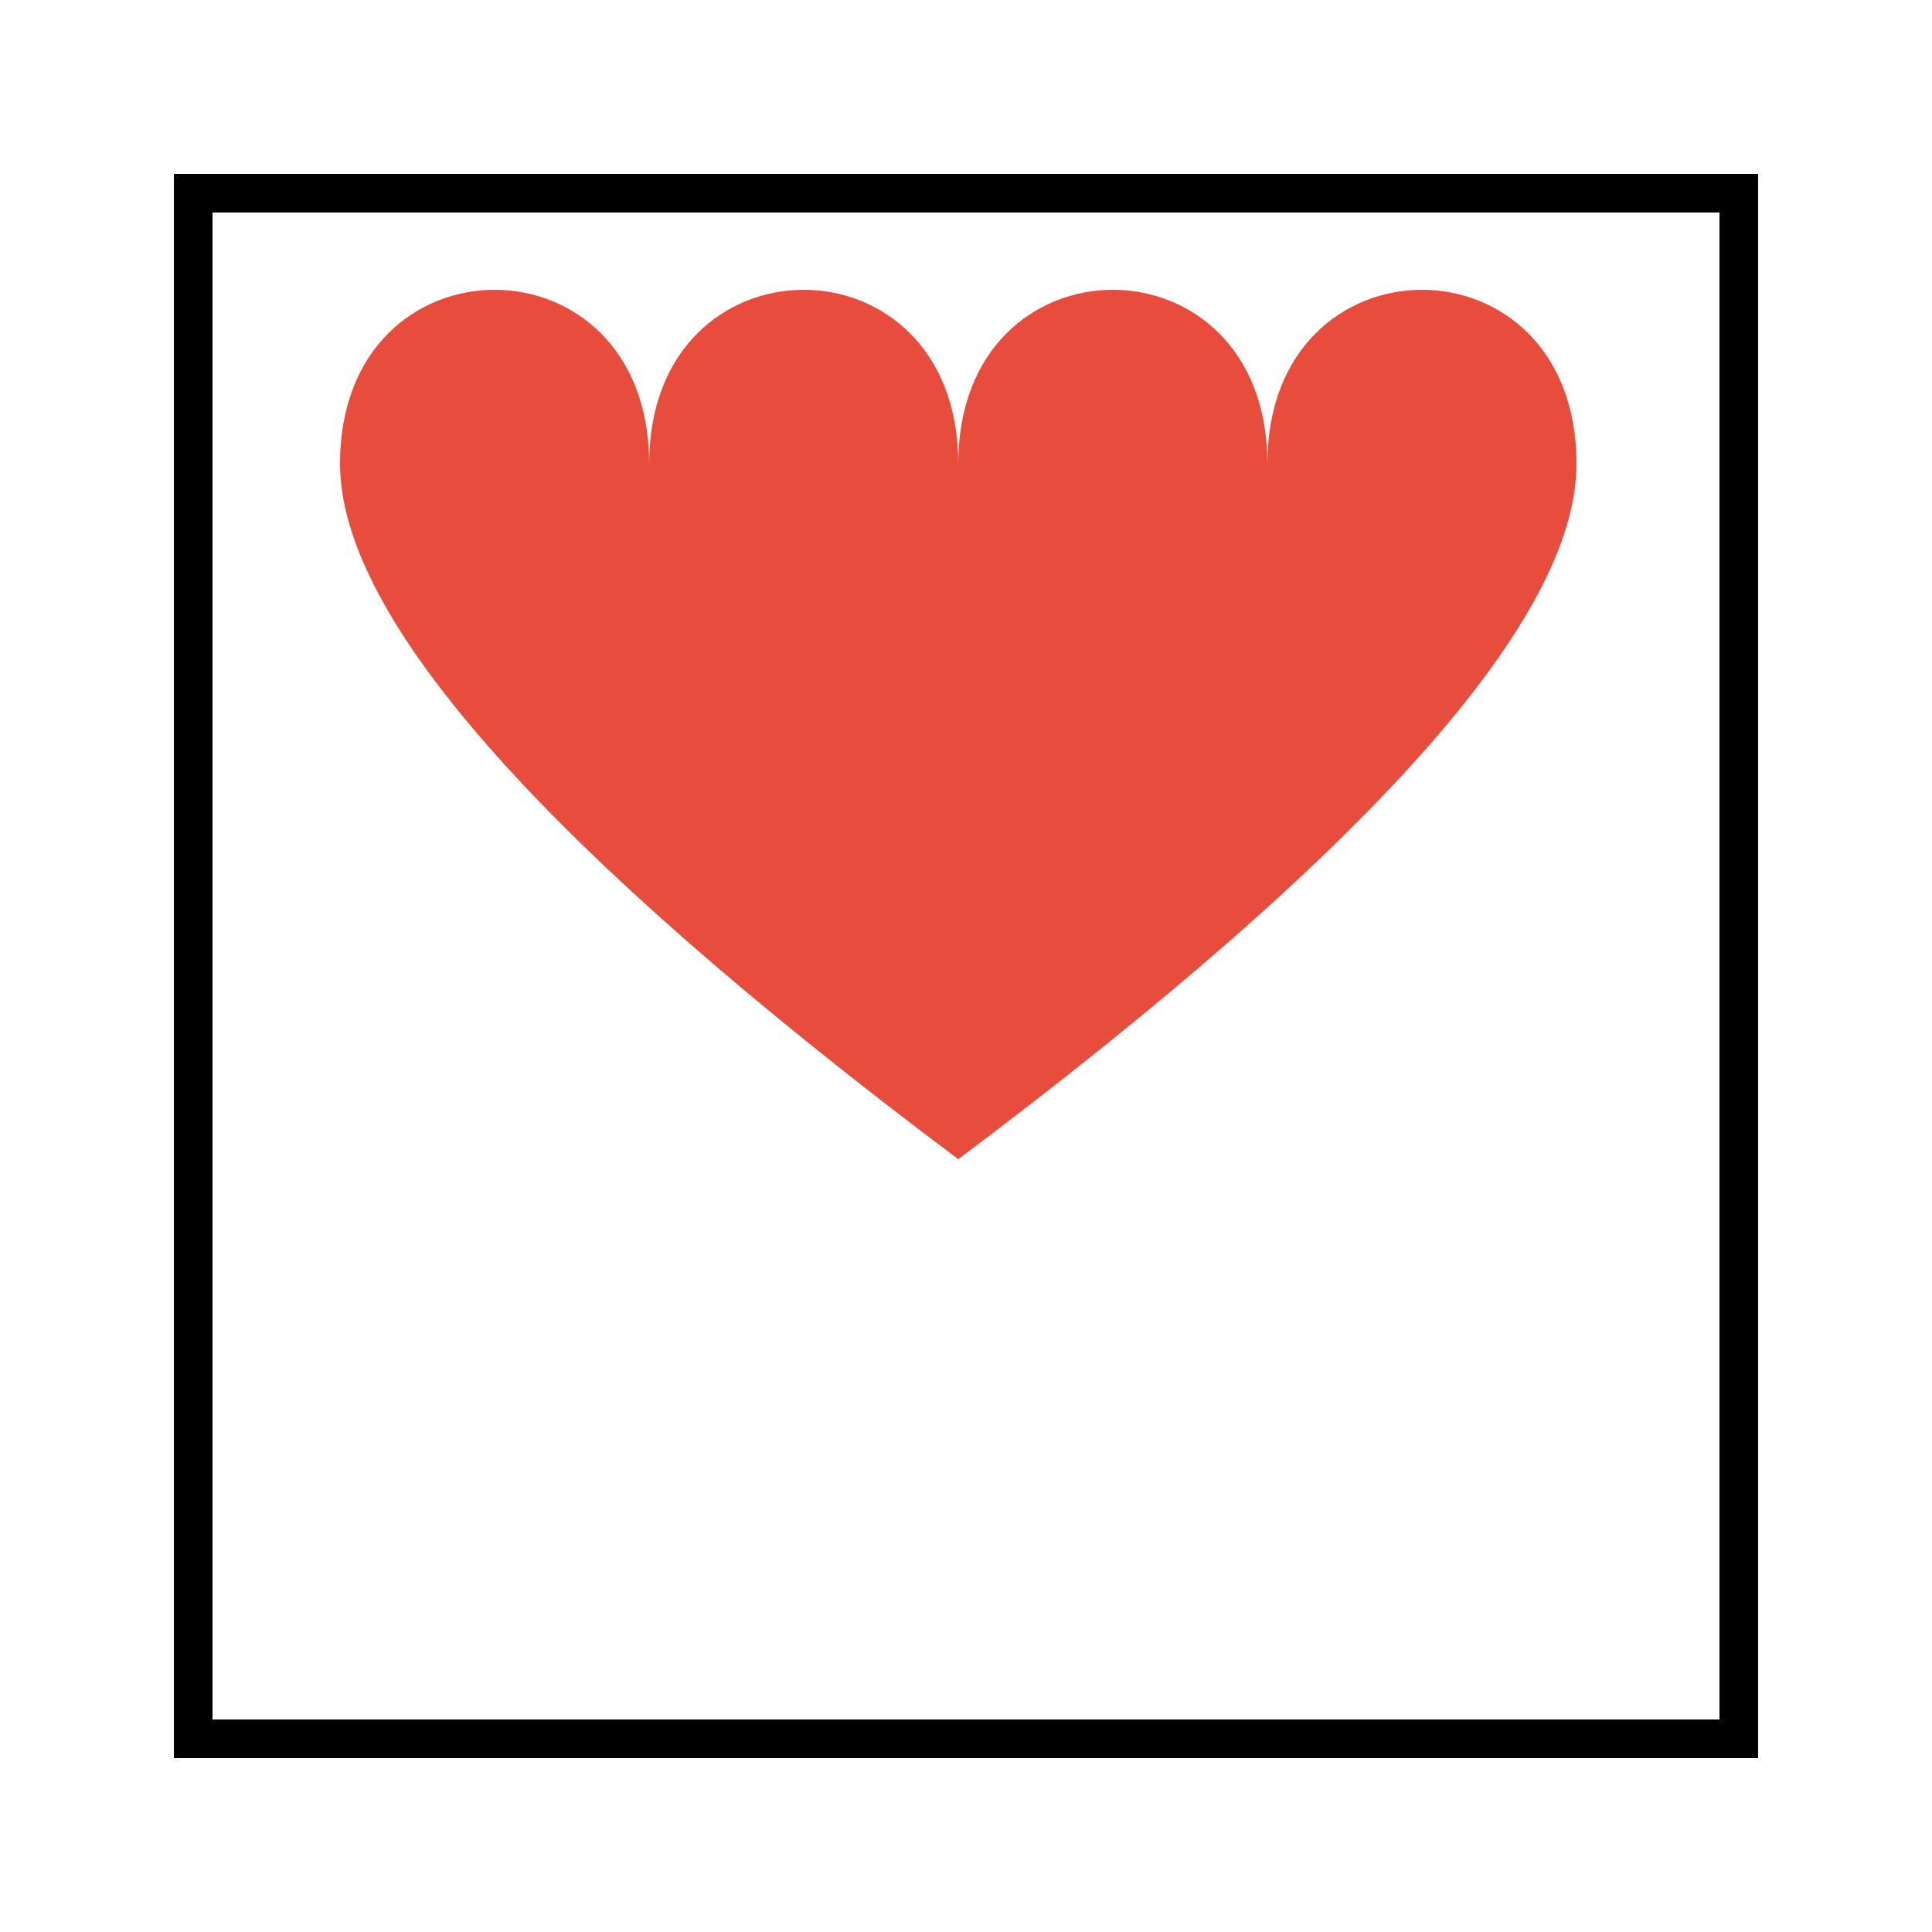 <?xml version="1.0" encoding="UTF-8"?>
<!-- Path commands demonstration from svg-file-format.mdx -->
<!-- Shows various path commands for creating complex shapes -->
<svg width="200" height="200" viewBox="0 0 100 100" xmlns="http://www.w3.org/2000/svg">
  <!-- Rectangle using path commands -->
  <path d="M10 10 H 90 V 90 H 10 Z" fill="transparent" stroke="black" stroke-width="2"/>
  
  <!-- Heart shape using curves -->
  <path d="M50 25 C50 10, 70 10, 70 25 C70 10, 90 10, 90 25 Q90 40, 50 70 Q10 40, 10 25 C10 10, 30 10, 30 25 C30 10, 50 10, 50 25 Z" 
        fill="#e74c3c" transform="scale(0.8) translate(12, 5)"/>
</svg>